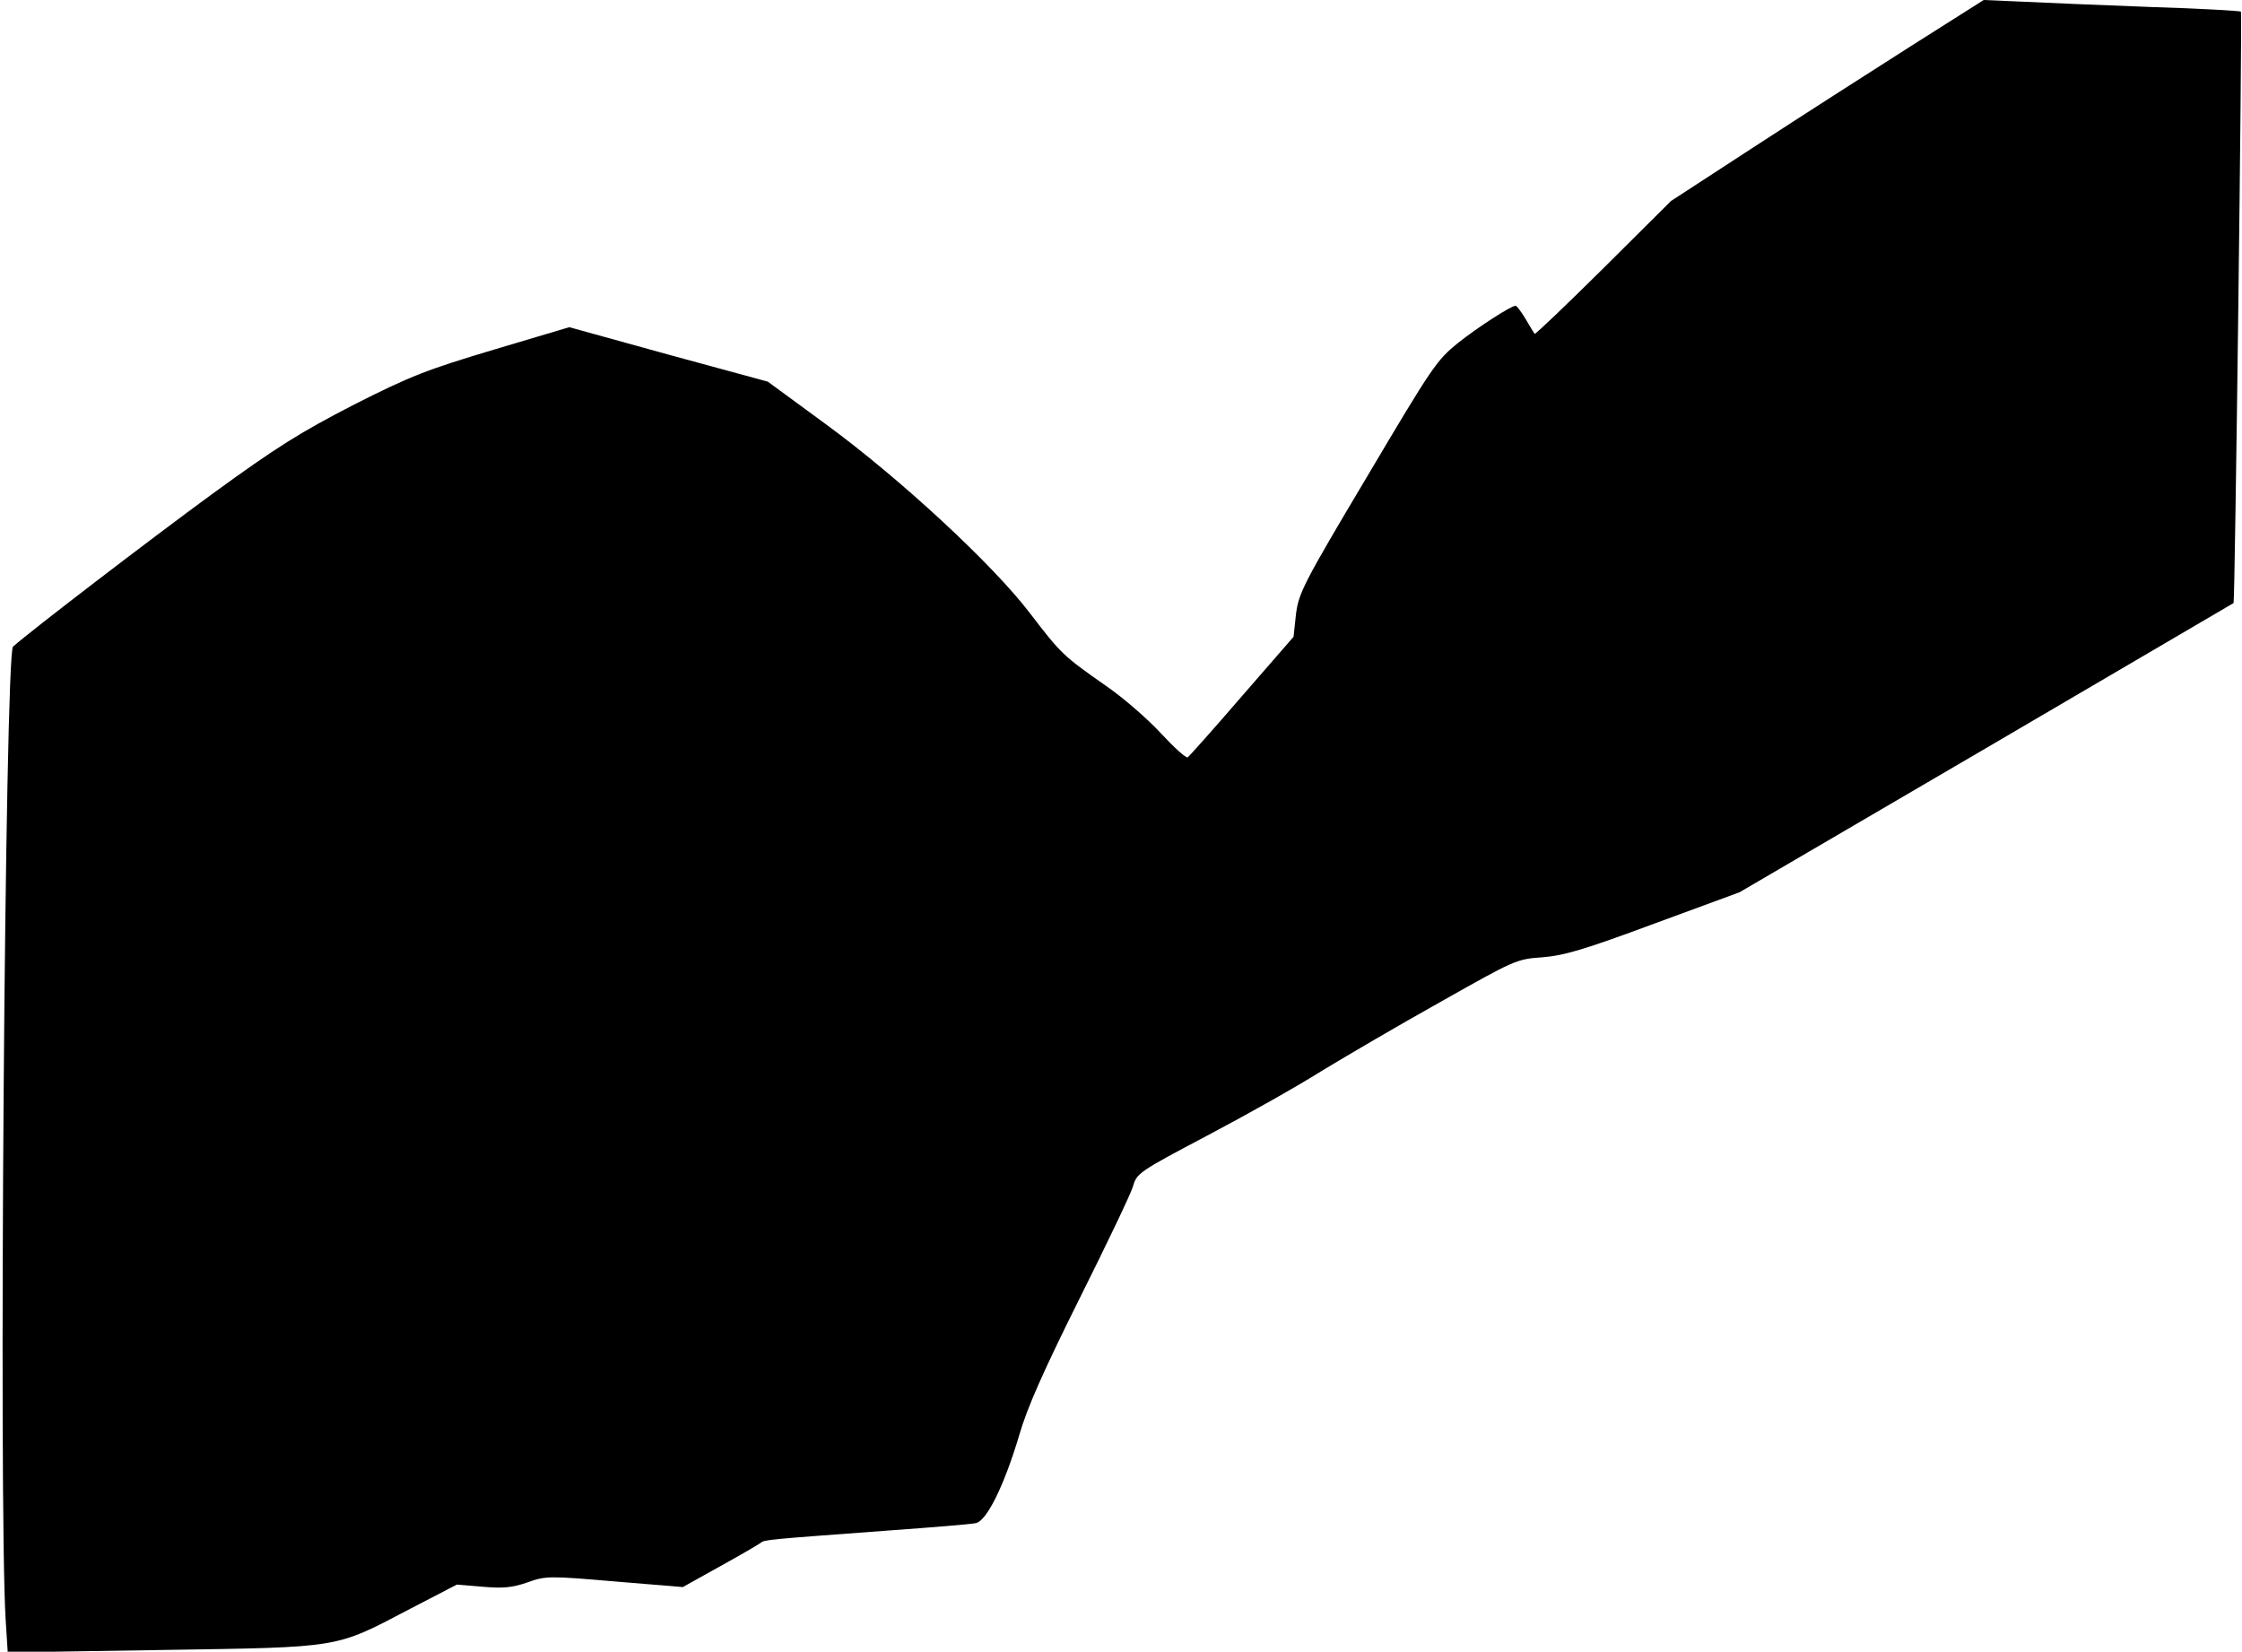 <?xml version="1.0" standalone="no"?>
<!DOCTYPE svg PUBLIC "-//W3C//DTD SVG 20010904//EN"
 "http://www.w3.org/TR/2001/REC-SVG-20010904/DTD/svg10.dtd">
<svg version="1.0" xmlns="http://www.w3.org/2000/svg"
 width="638pt" height="470pt" viewBox="0 0 638 470"
 preserveAspectRatio="xMidYMid meet">
<g transform="translate(0,470) scale(0.1,-0.1)"
fill="#000000" stroke="none">
<path fill="#000000" stroke="none" d="M5435 4567 c-115 -73 -316 -202 -445
-286 l-235 -153 -192 -191 c-106 -105 -194 -189 -196 -187 -2 3 -14 22 -26 43
-12 20 -25 37 -28 37 -13 0 -106 -60 -163 -105 -62 -50 -74 -68 -259 -380
-183 -307 -195 -332 -203 -392 l-7 -65 -147 -169 c-80 -93 -150 -171 -154
-174 -5 -3 -39 28 -77 69 -37 40 -108 102 -158 136 -120 84 -126 90 -214 205
-104 137 -368 382 -581 538 l-165 121 -283 77 -282 78 -215 -64 c-190 -57
-235 -74 -397 -156 -153 -79 -218 -119 -406 -256 -175 -128 -512 -386 -565
-433 -23 -21 -41 -2433 -21 -2768 l6 -94 441 7 c513 8 488 4 704 117 l133 69
72 -6 c58 -5 85 -3 128 12 53 19 62 19 249 3 l194 -16 106 59 c58 32 111 63
116 67 11 9 15 9 365 35 124 9 235 18 247 21 31 6 81 108 123 249 23 80 69
183 172 390 77 154 146 298 152 319 11 38 17 42 212 145 110 58 256 140 324
183 69 42 221 131 339 197 211 119 216 122 290 127 62 5 120 22 319 96 l242
89 703 411 c386 226 703 412 703 412 4 3 25 1678 21 1683 -3 2 -117 9 -254 13
-136 5 -300 12 -363 15 l-115 5 -210 -133z"/>
</g>
</svg>
